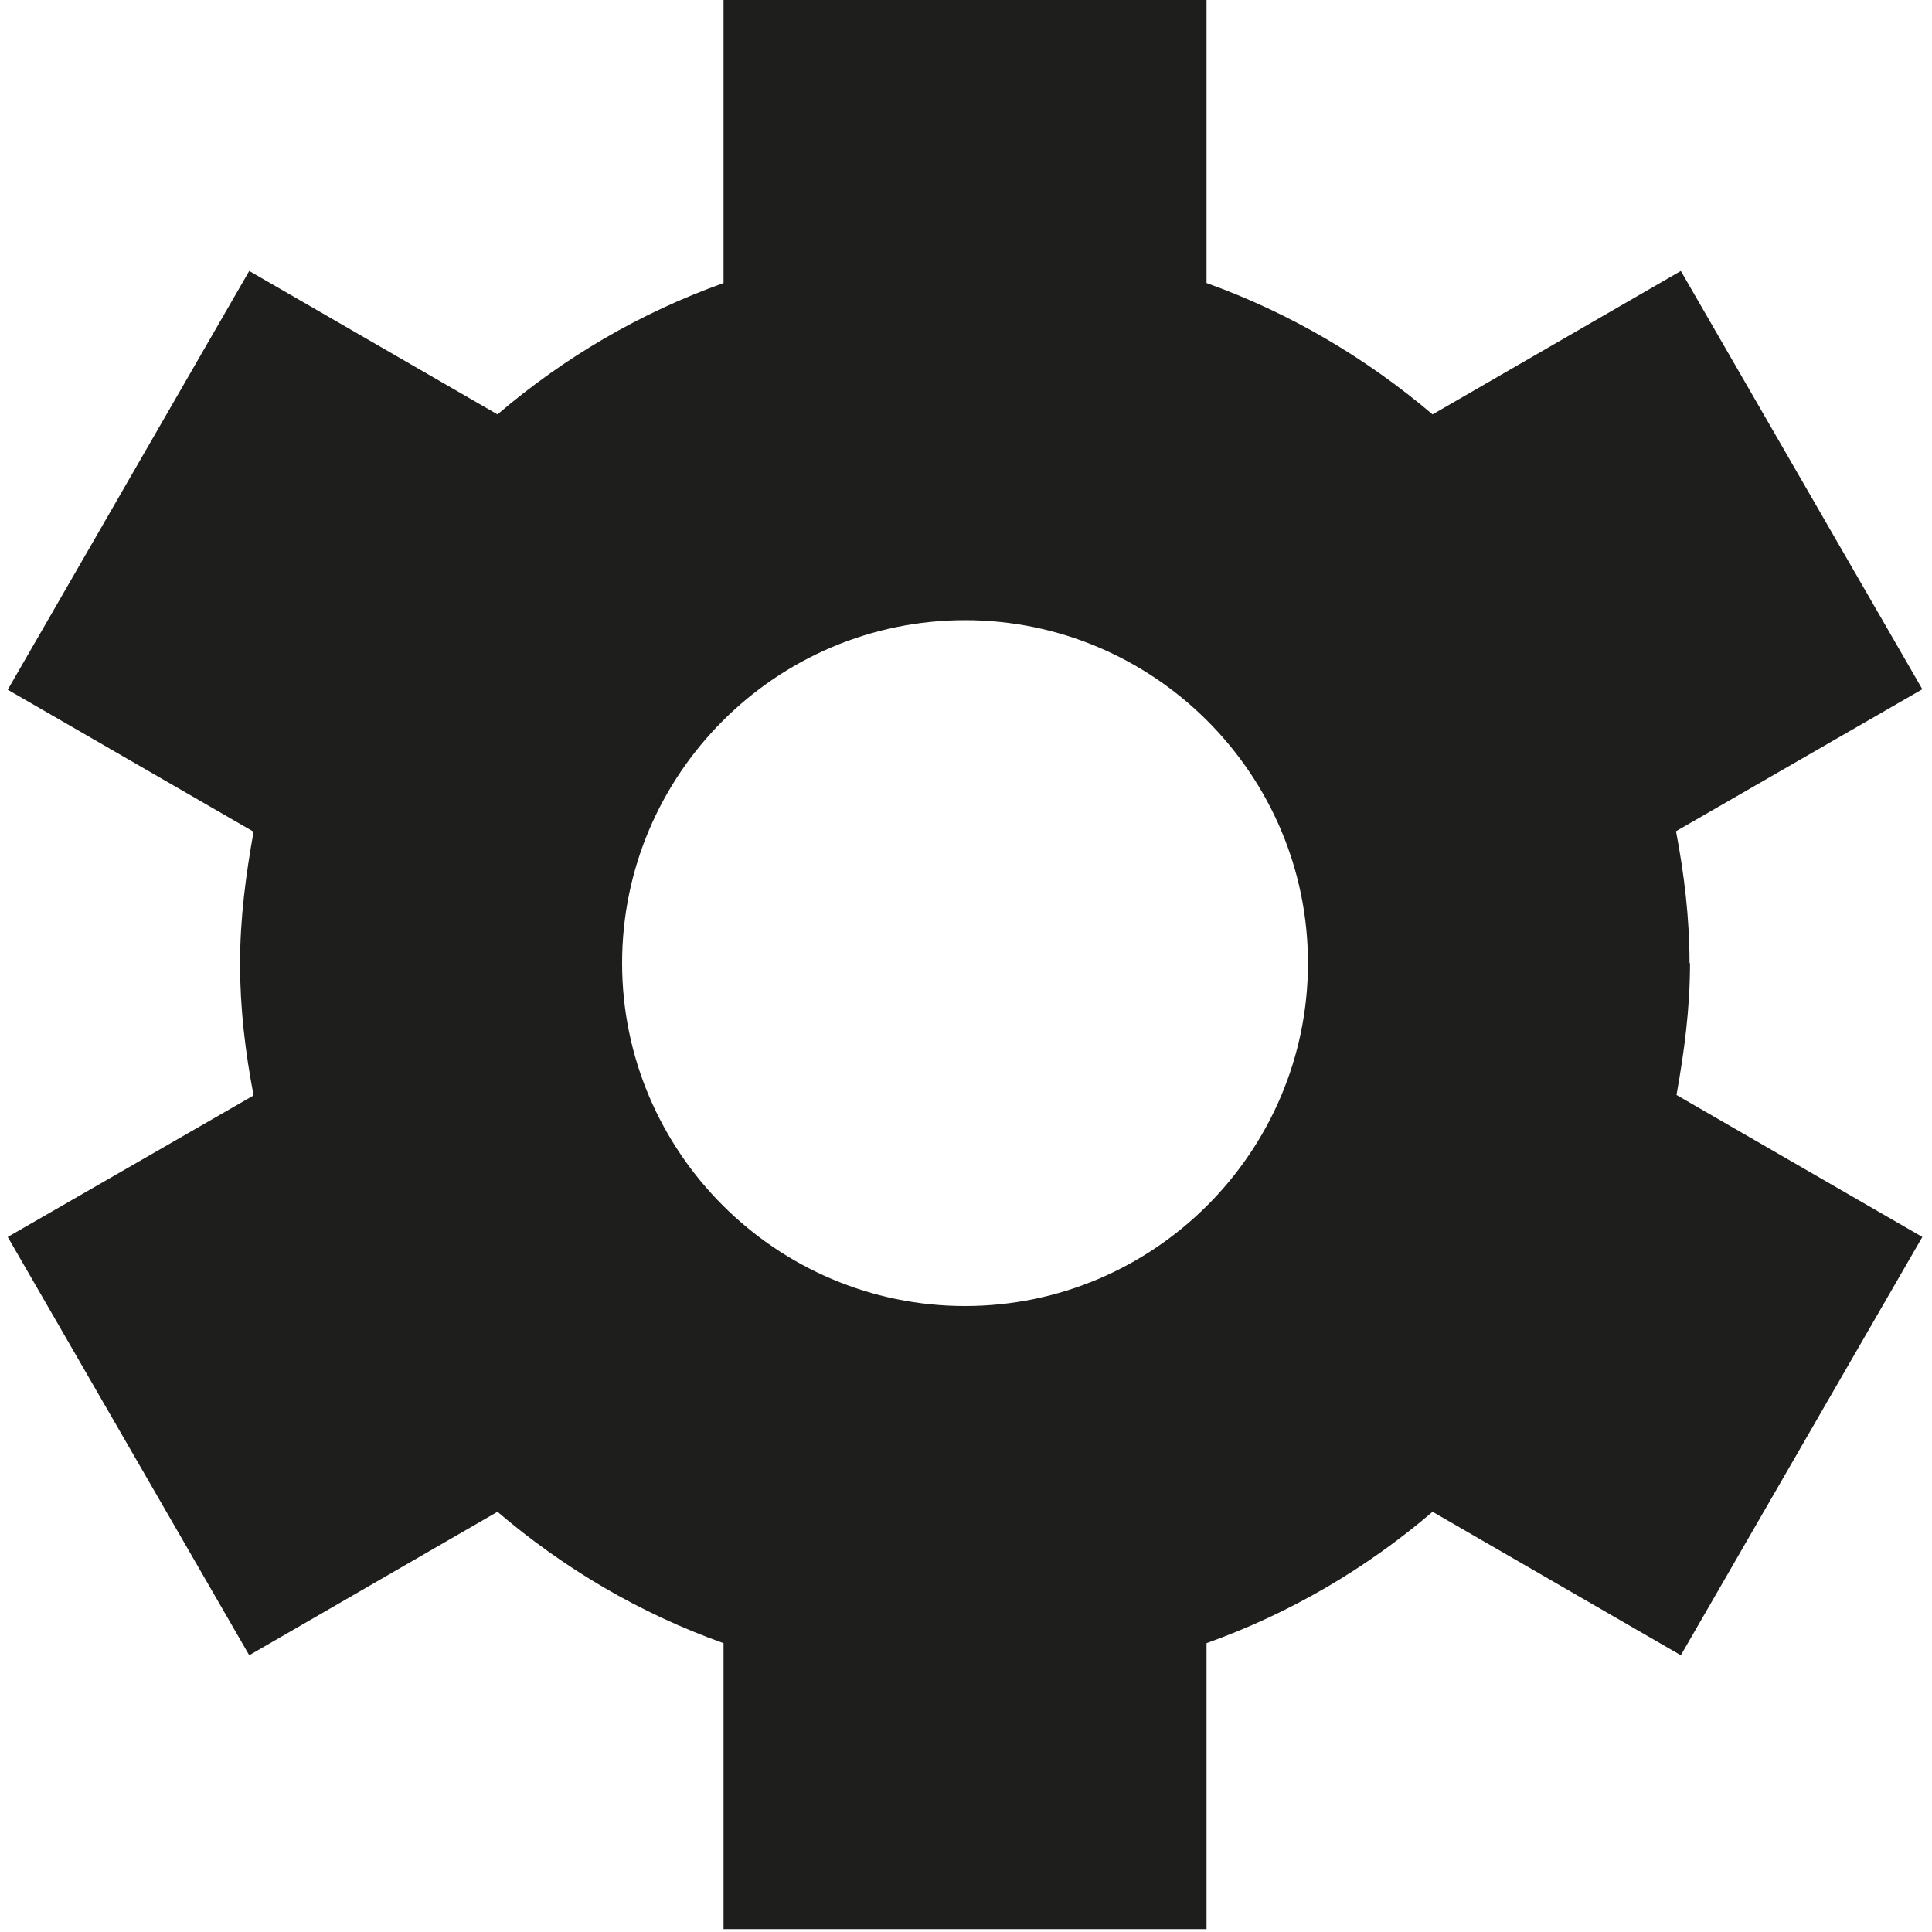 <?xml version="1.0" encoding="UTF-8"?>
<svg id="a" data-name="3219" xmlns="http://www.w3.org/2000/svg" viewBox="0 0 40 40">
  <path d="M34.98,19.94c0-.93-.11-1.84-.28-2.73l5.1-2.94-5-8.66-5.14,2.97c-1.38-1.17-2.95-2.1-4.68-2.72V-.06h-10v5.92c-1.73.62-3.3,1.54-4.68,2.72l-5.14-2.97L.16,14.28l5.09,2.94c-.16.89-.28,1.79-.28,2.73s.11,1.84.28,2.73L.16,25.61l5,8.66,5.14-2.97c1.37,1.17,2.94,2.1,4.68,2.72v5.92h10v-5.92c1.73-.62,3.3-1.54,4.68-2.72l5.14,2.97,5-8.66-5.09-2.94c.16-.89.28-1.79.28-2.73ZM27.08,19.94c0,3.91-3.19,7.1-7.1,7.1s-7.1-3.19-7.1-7.1,3.19-7.1,7.1-7.1,7.1,3.19,7.1,7.1Z" fill="#1e1e1c"/>
</svg>
